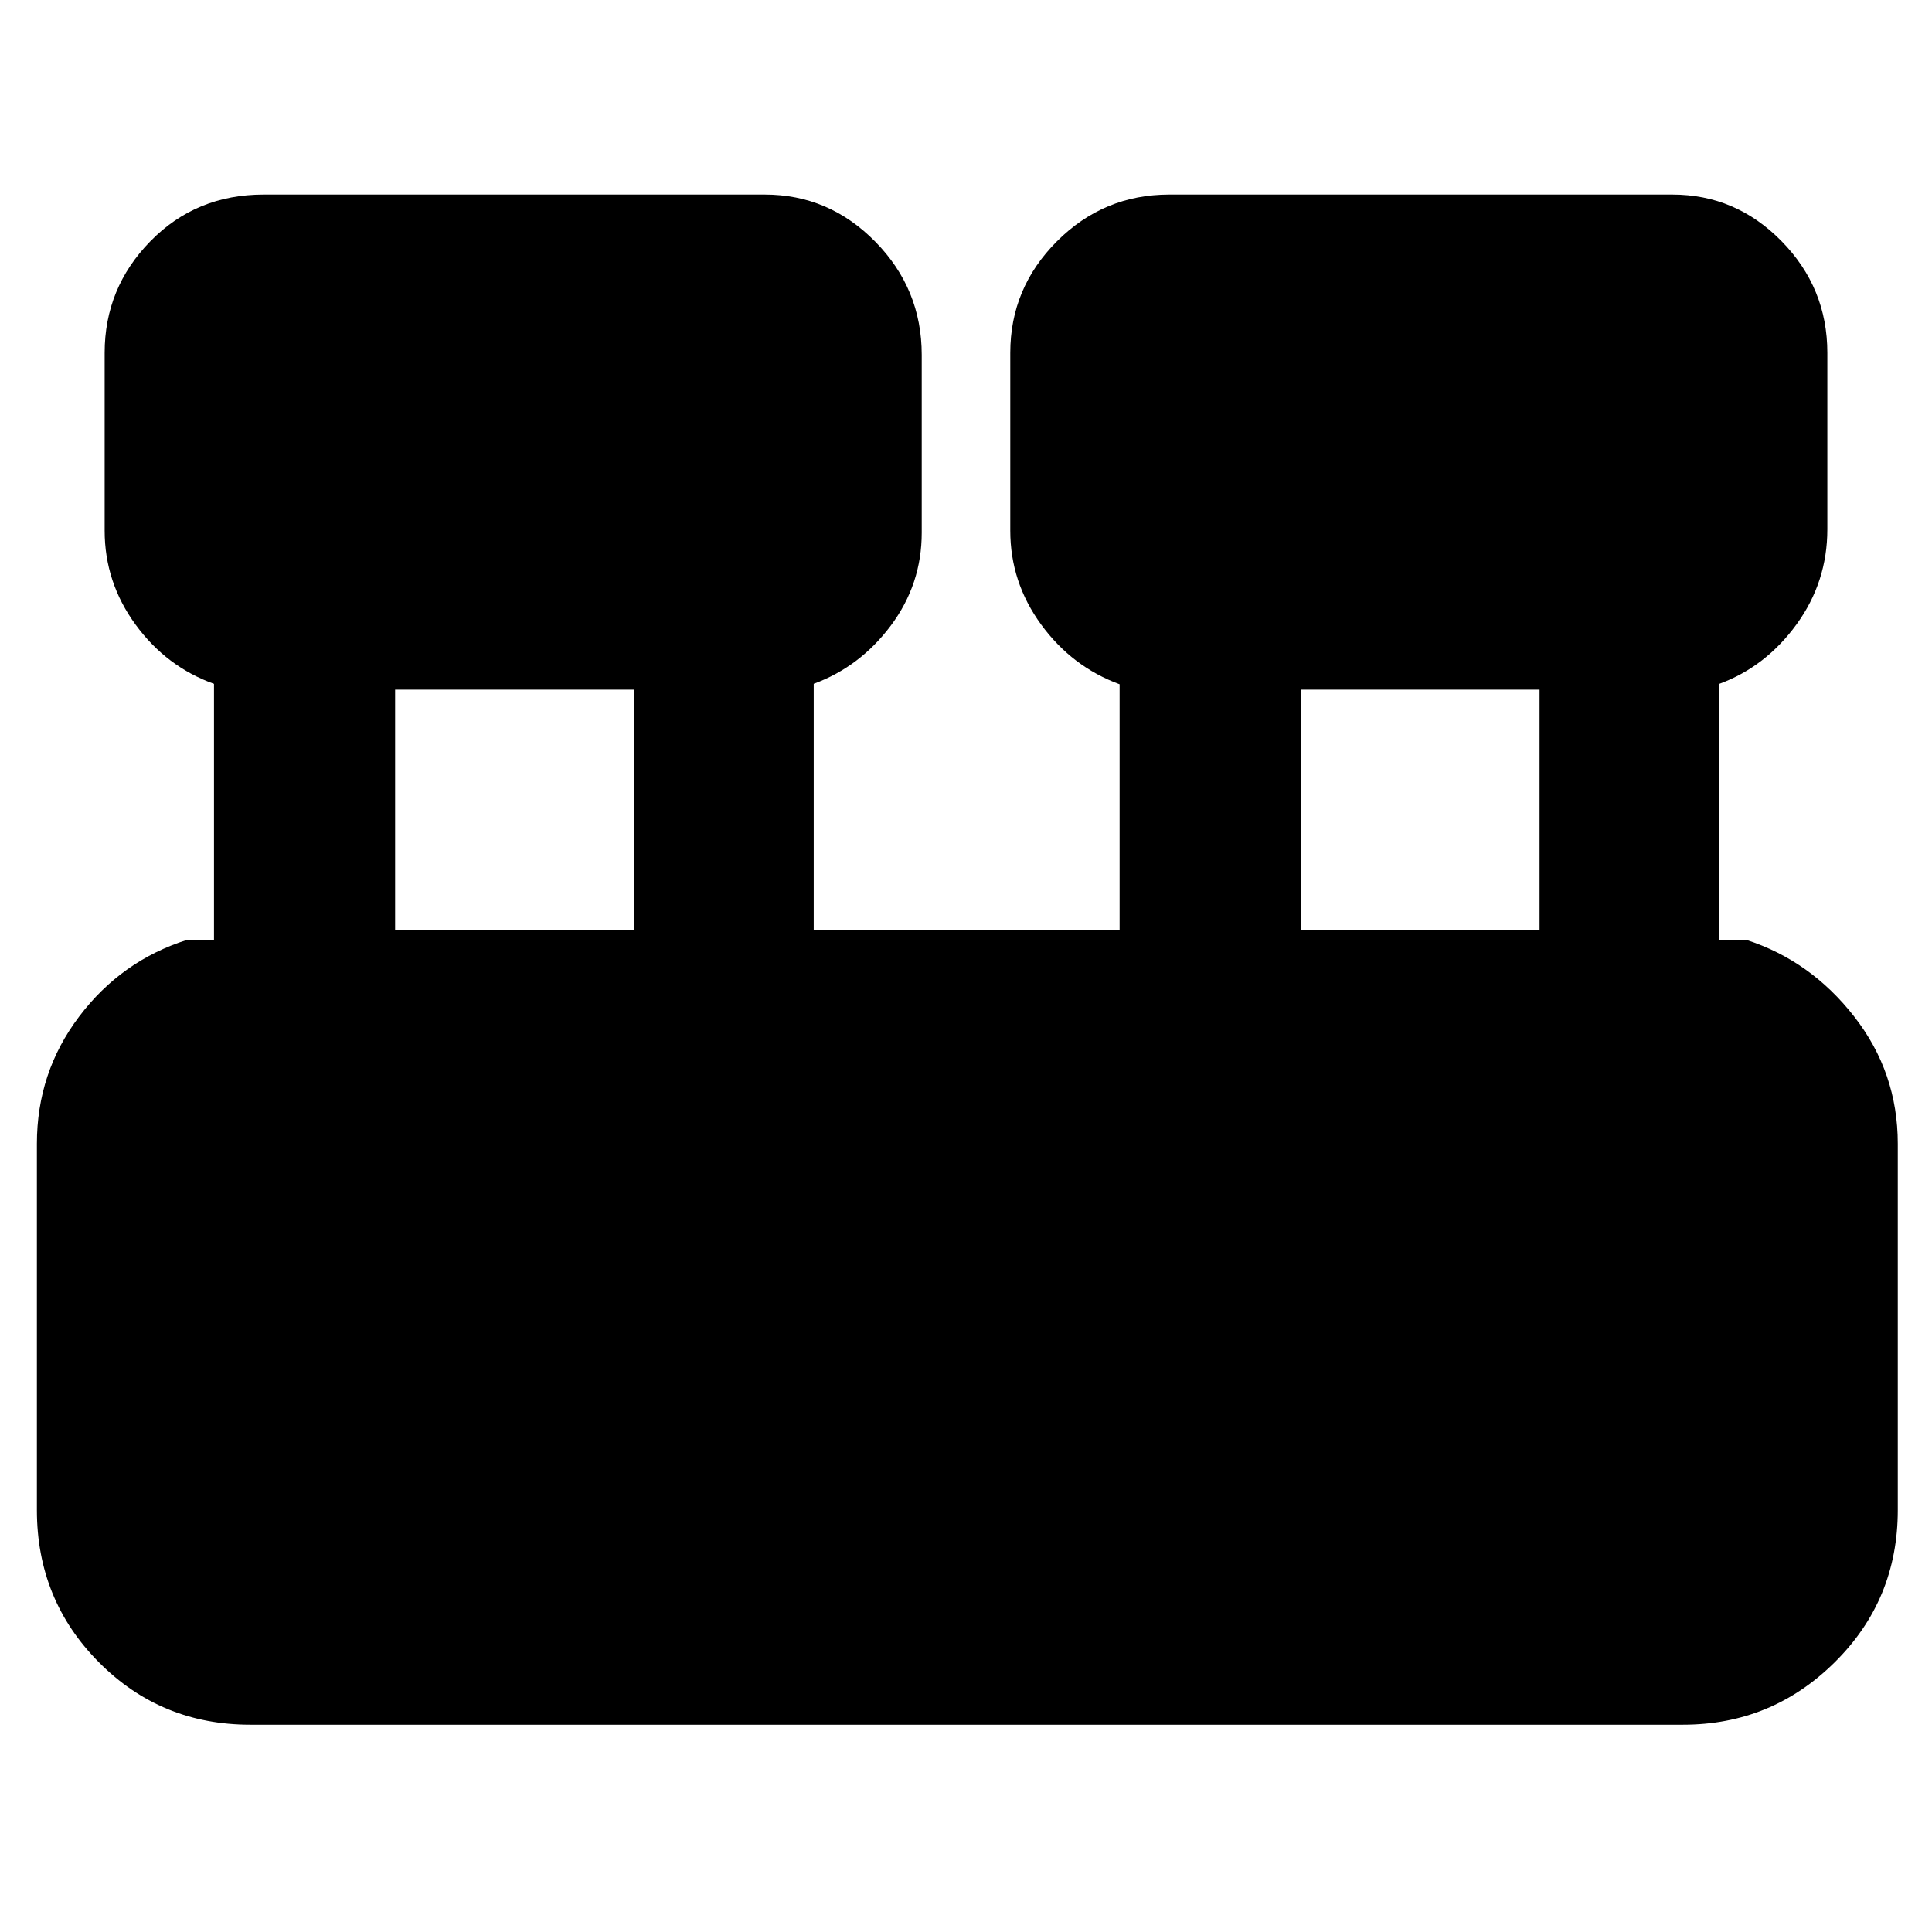 <svg xmlns="http://www.w3.org/2000/svg" height="40" viewBox="0 -960 960 960" width="40"><path d="M124.33-103q-44.36 0-75.18-31.01-30.82-31.01-30.82-75.66v-182q0-35.46 21-63.23 21-27.77 53.67-38.1h13.33v-127.21q-23.66-8.46-39-29.47Q52-670.7 52-696.33v-88.34q0-32.25 22.72-55.46 22.71-23.2 56.28-23.2h249q31.9 0 54.95 23.45Q458-816.43 458-783.67v88.34q0 25.63-15.33 46.15-15.34 20.51-38.34 28.95v122.56h152V-620q-23.66-8.67-39-29.68Q502-670.7 502-696.33v-88.34q0-32.25 23.22-55.46 23.21-23.2 55.78-23.2h250q31.49 0 54.24 23.16Q908-817 908-784.67V-697q0 26.2-15.33 47.27-15.34 21.06-38.34 29.52V-493h13.34q32 10.33 53.66 38.1Q943-427.13 943-391.67v182q0 44.65-31.35 75.66Q880.31-103 836.33-103h-712Zm522-394.67H765v-119.66H646.33v119.66Zm-450 0H315v-119.66H196.33v119.66Z"/></svg>